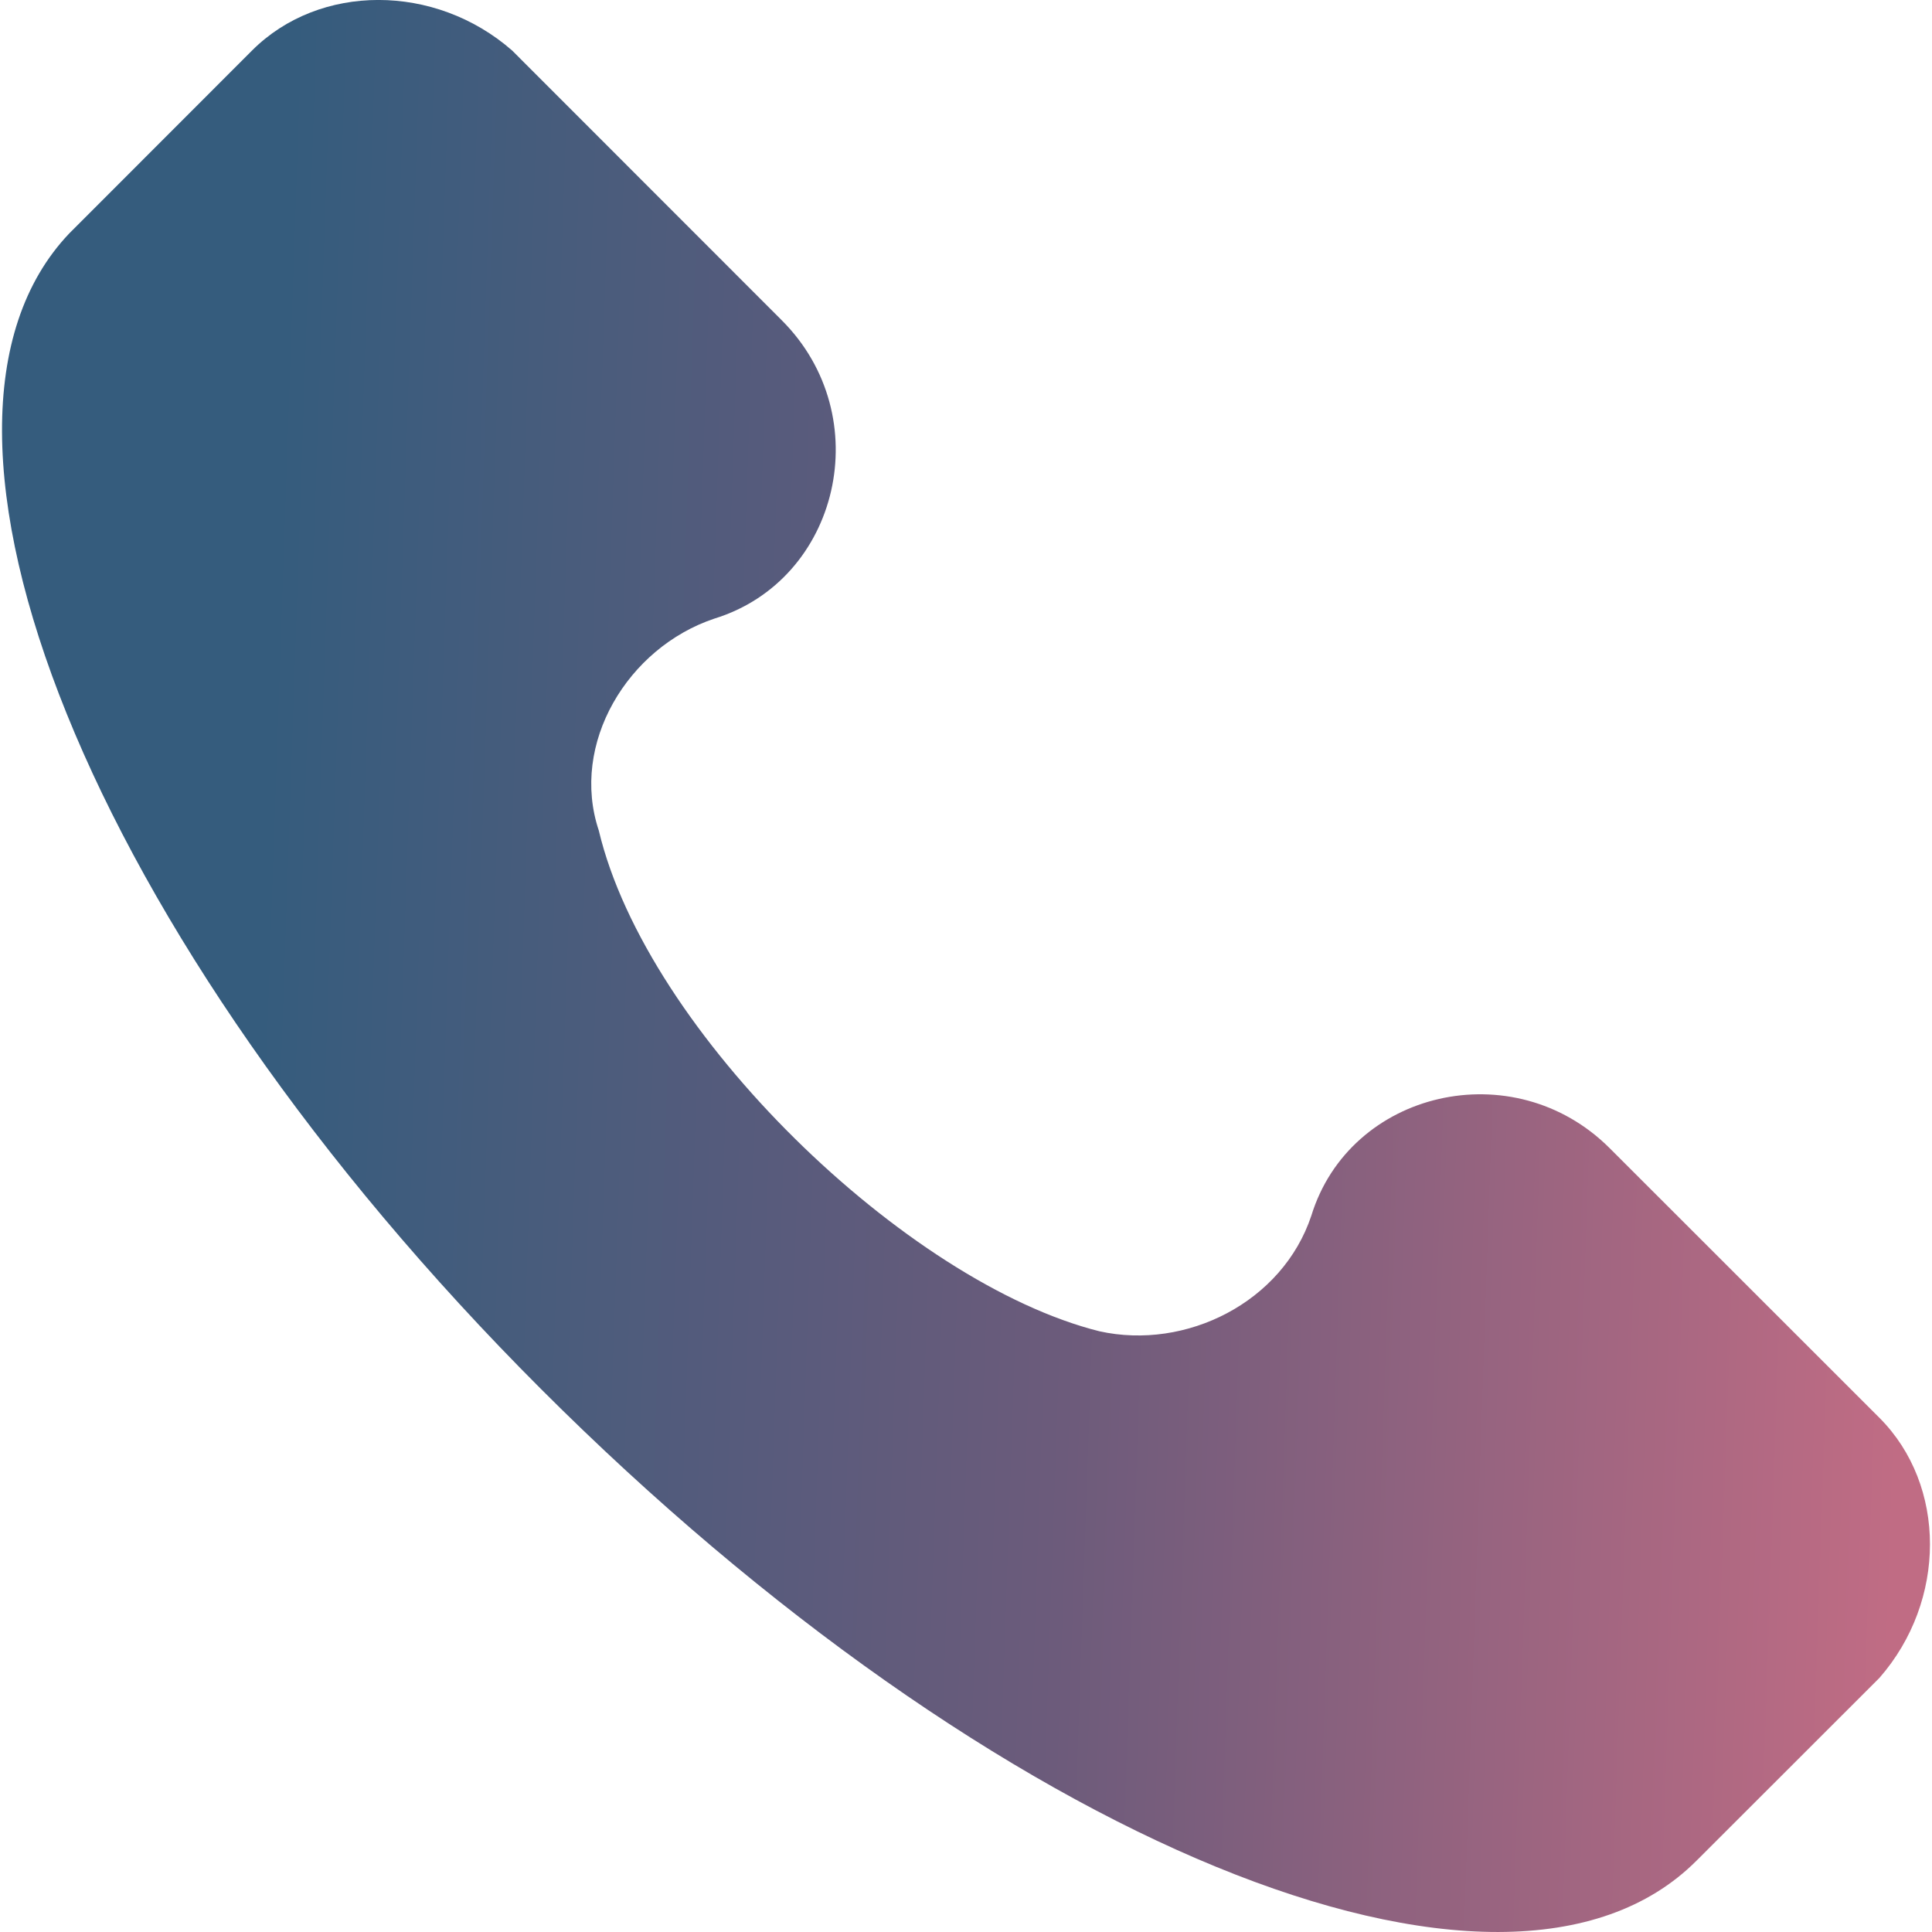 <svg width="15" height="15" viewBox="0 0 15 15" fill="none" xmlns="http://www.w3.org/2000/svg">
<path d="M14.592 11.008L12.498 8.915C11.751 8.168 10.48 8.467 10.181 9.439C9.957 10.111 9.209 10.485 8.536 10.336C7.041 9.962 5.022 8.018 4.649 6.448C4.424 5.775 4.873 5.028 5.546 4.803C6.518 4.504 6.817 3.233 6.069 2.486L3.976 0.392C3.378 -0.131 2.48 -0.131 1.957 0.392L0.537 1.813C-0.884 3.308 0.686 7.27 4.2 10.784C7.714 14.298 11.676 15.943 13.171 14.447L14.592 13.027C15.115 12.429 15.115 11.532 14.592 11.008Z" fill="url(#paint0_linear)"/>
<defs>
<linearGradient id="paint0_linear" x1="2.296" y1="7.92161e-06" x2="15.1" y2="0.439" gradientUnits="userSpaceOnUse">
<stop stop-color="#355C7D"/>
<stop offset="0.495" stop-color="#6C5B7B"/>
<stop offset="1" stop-color="#C06C84"/>
</linearGradient>
</defs>
</svg>
